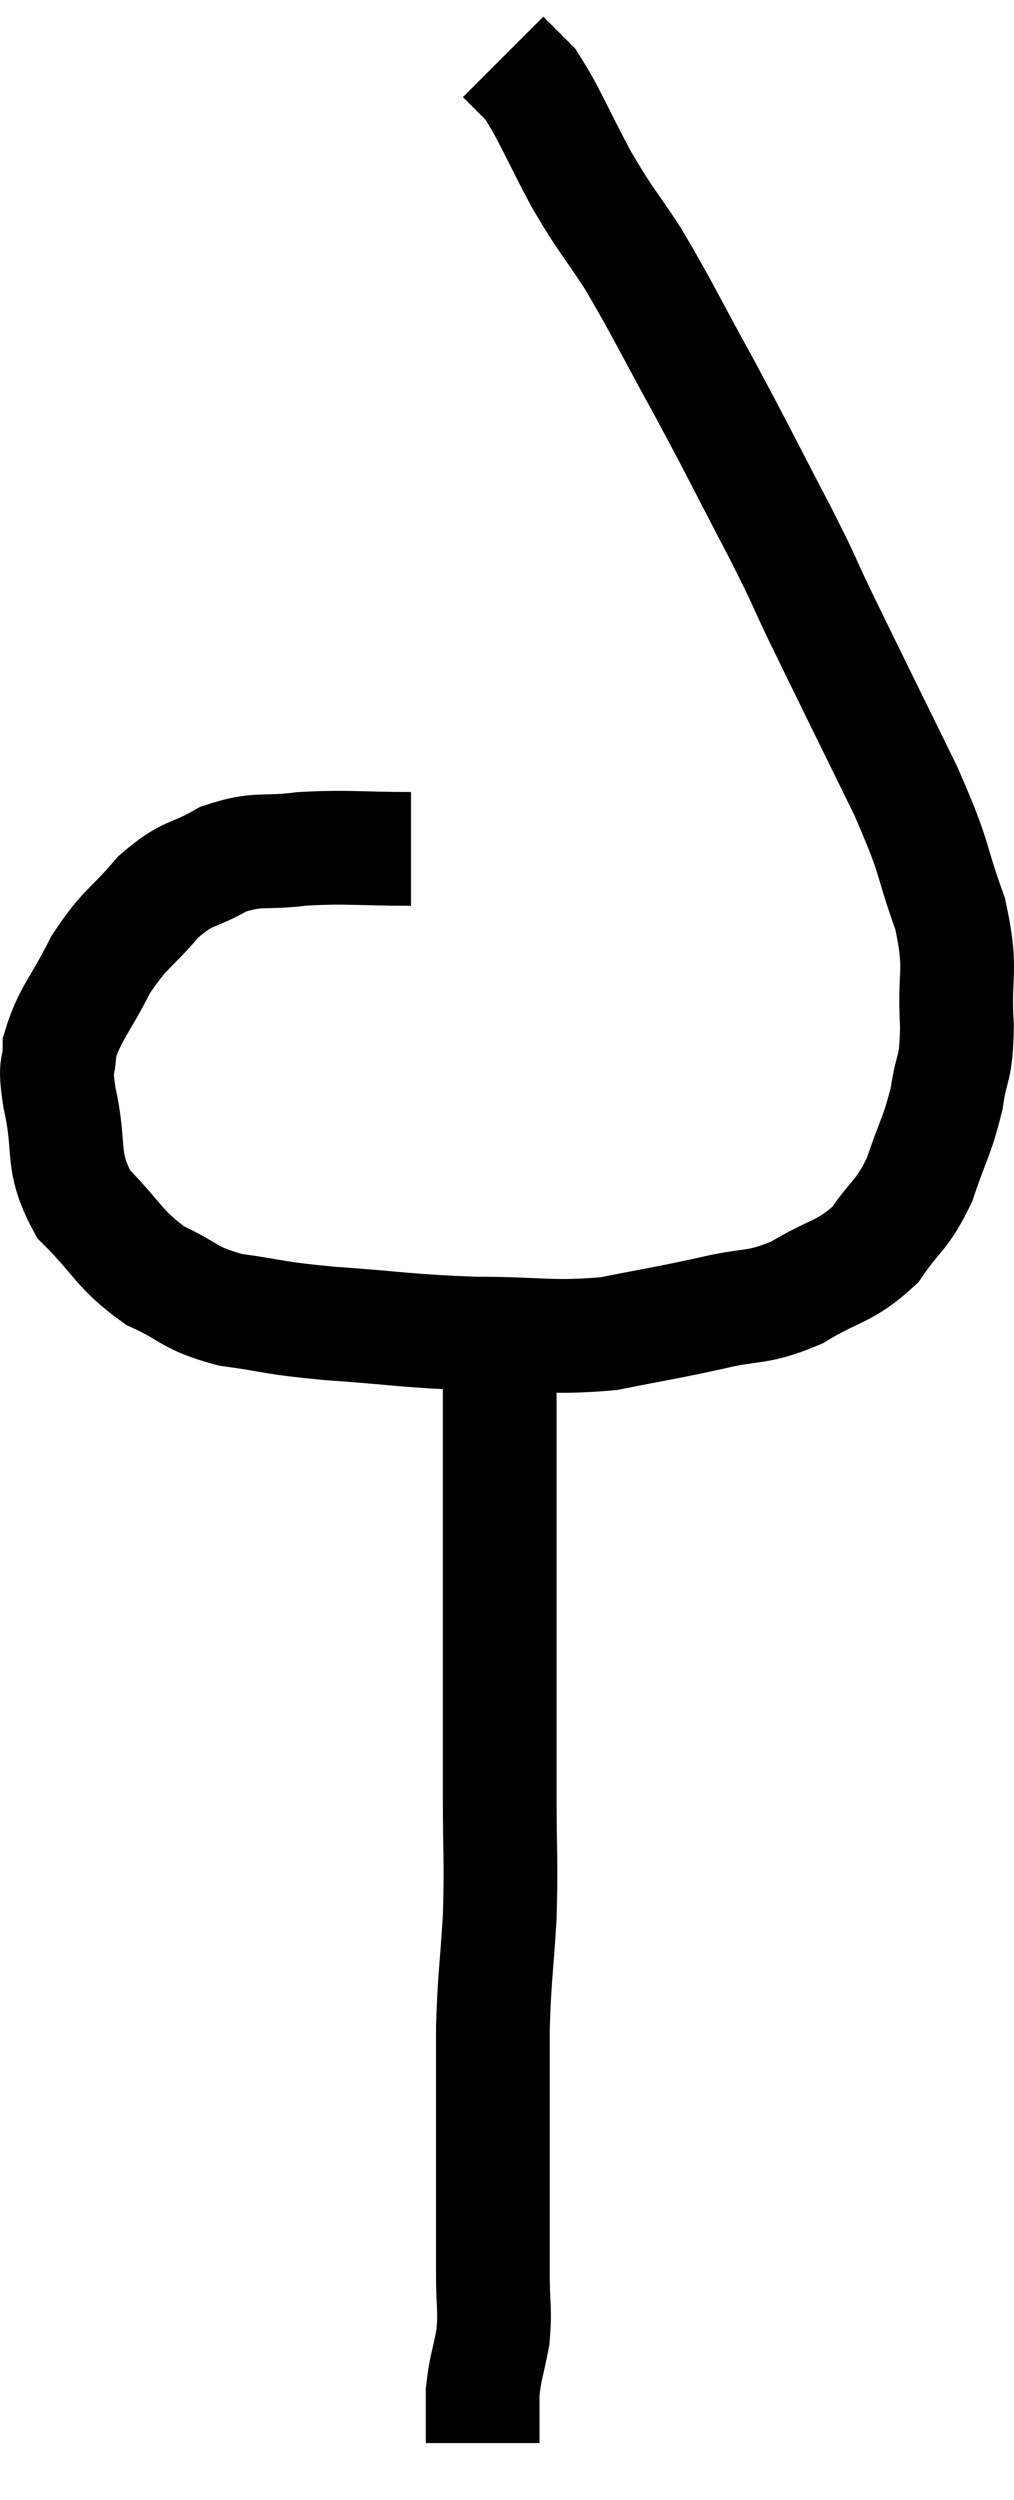 <svg xmlns="http://www.w3.org/2000/svg" viewBox="11.853 2.96 17.83 43.94" width="17.83" height="43.94"><path d="M 19.08 17.88 C 18.12 17.88, 17.985 17.835, 17.16 17.88 C 16.47 17.97, 16.41 17.85, 15.78 18.06 C 15.21 18.39, 15.18 18.255, 14.64 18.72 C 14.13 19.32, 14.055 19.26, 13.62 19.92 C 13.26 20.64, 13.08 20.775, 12.9 21.36 C 12.9 21.81, 12.795 21.57, 12.9 22.26 C 13.11 23.19, 12.9 23.34, 13.32 24.12 C 13.95 24.75, 13.935 24.915, 14.58 25.38 C 15.24 25.68, 15.135 25.77, 15.9 25.98 C 16.77 26.1, 16.56 26.115, 17.64 26.22 C 18.93 26.31, 18.99 26.355, 20.22 26.4 C 21.39 26.4, 21.525 26.49, 22.56 26.4 C 23.46 26.22, 23.535 26.22, 24.36 26.04 C 25.11 25.86, 25.14 25.98, 25.86 25.68 C 26.55 25.26, 26.7 25.335, 27.24 24.84 C 27.63 24.27, 27.705 24.345, 28.02 23.7 C 28.26 22.98, 28.335 22.935, 28.5 22.26 C 28.59 21.63, 28.665 21.81, 28.68 21 C 28.62 20.01, 28.785 20.055, 28.56 19.02 C 28.17 17.94, 28.35 18.165, 27.78 16.86 C 27.03 15.33, 26.835 14.94, 26.28 13.8 C 25.92 13.05, 26.07 13.305, 25.56 12.3 C 24.9 11.04, 24.885 10.98, 24.24 9.78 C 23.61 8.64, 23.52 8.415, 22.98 7.5 C 22.53 6.81, 22.53 6.885, 22.08 6.12 C 21.63 5.28, 21.525 4.98, 21.18 4.44 C 20.94 4.2, 20.82 4.08, 20.7 3.96 L 20.7 3.96" fill="none" stroke="black" stroke-width="2"></path><path d="M 20.64 26.64 C 20.64 27.18, 20.64 26.97, 20.64 27.72 C 20.64 28.68, 20.64 28.68, 20.64 29.64 C 20.64 30.6, 20.64 30.345, 20.64 31.56 C 20.64 33.03, 20.64 33.225, 20.64 34.5 C 20.64 35.58, 20.67 35.64, 20.64 36.66 C 20.58 37.62, 20.55 37.695, 20.52 38.58 C 20.52 39.39, 20.52 39.465, 20.52 40.2 C 20.52 40.86, 20.52 40.83, 20.52 41.52 C 20.52 42.24, 20.52 42.33, 20.52 42.96 C 20.52 43.5, 20.565 43.53, 20.52 44.04 C 20.43 44.52, 20.385 44.58, 20.34 45 C 20.34 45.36, 20.34 45.495, 20.34 45.72 C 20.34 45.81, 20.34 45.855, 20.34 45.9 C 20.34 45.9, 20.34 45.9, 20.34 45.9 L 20.34 45.9" fill="none" stroke="black" stroke-width="2"></path></svg>